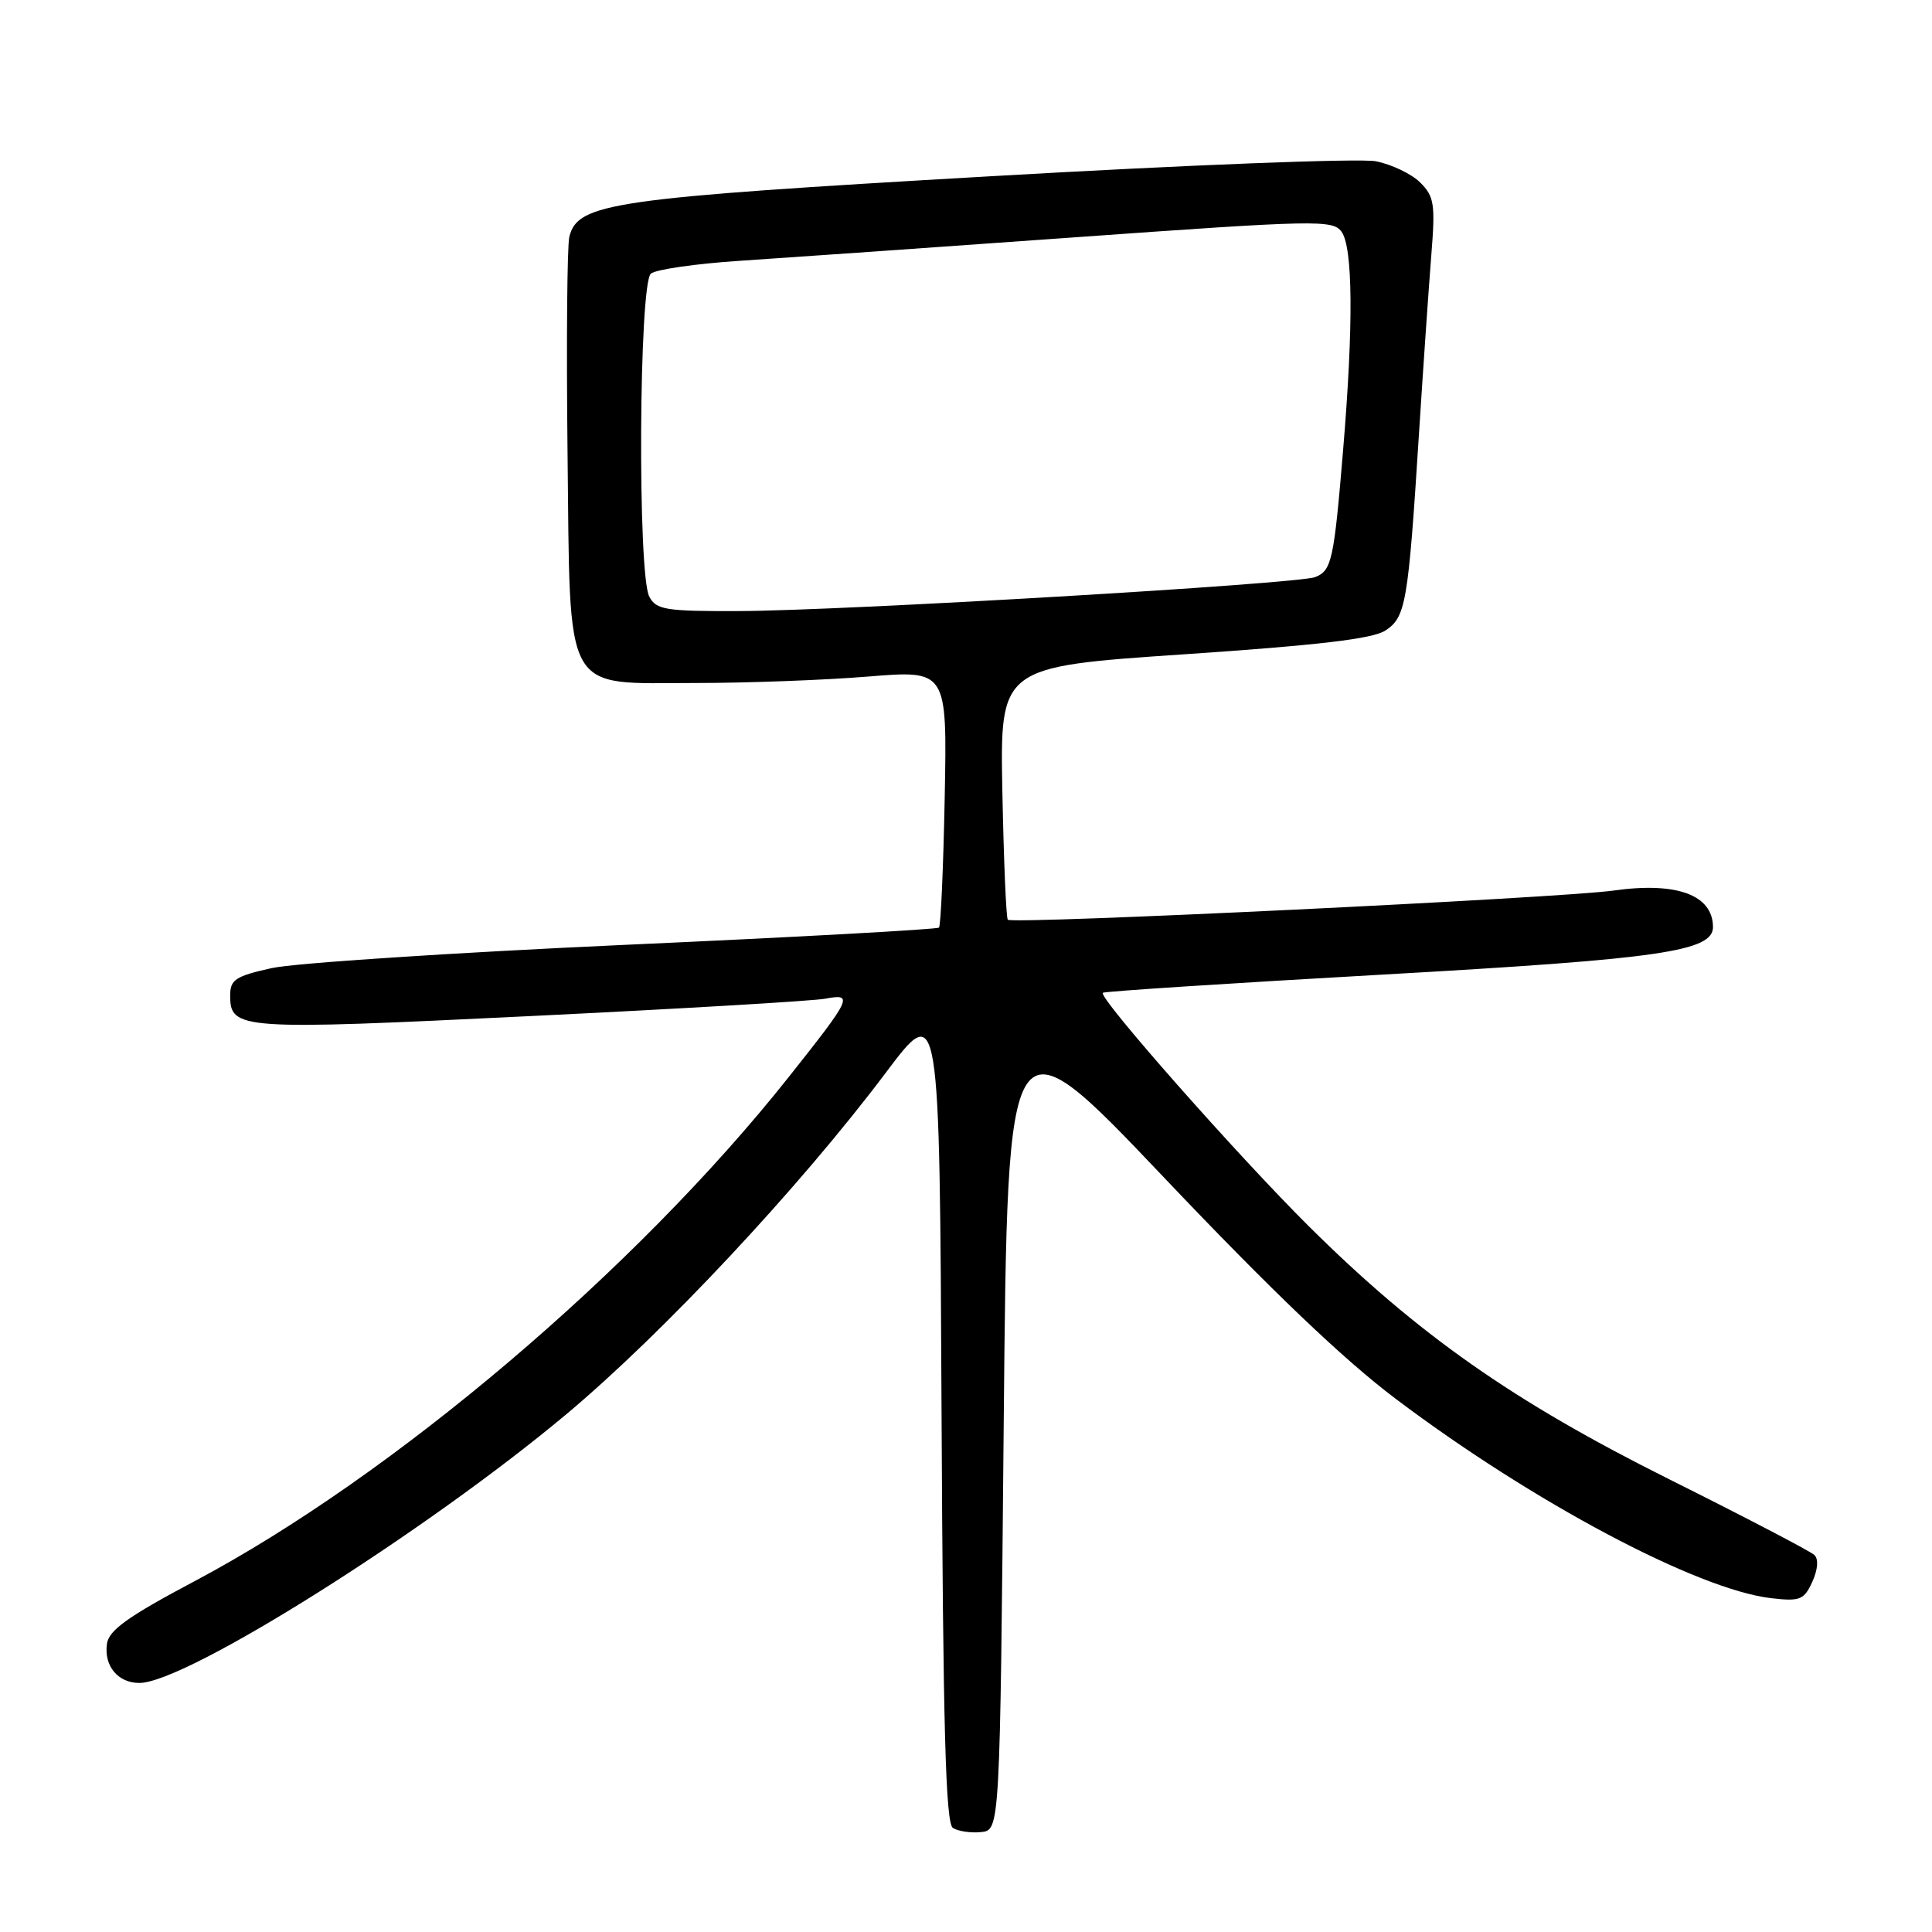 <?xml version="1.0" encoding="UTF-8" standalone="no"?>
<!DOCTYPE svg PUBLIC "-//W3C//DTD SVG 1.1//EN" "http://www.w3.org/Graphics/SVG/1.1/DTD/svg11.dtd" >
<svg xmlns="http://www.w3.org/2000/svg" xmlns:xlink="http://www.w3.org/1999/xlink" version="1.1" viewBox="0 0 256 256">
 <g >
 <path fill="currentColor"
d=" M 133.00 188.35 C 133.50 134.20 133.50 134.20 154.22 156.01 C 168.52 171.07 178.04 180.16 184.99 185.39 C 203.18 199.10 224.96 210.65 234.71 211.77 C 238.52 212.21 239.05 211.99 240.14 209.60 C 240.87 207.98 240.99 206.60 240.42 206.05 C 239.92 205.56 231.29 201.06 221.26 196.05 C 200.49 185.69 187.91 176.86 173.44 162.50 C 164.04 153.17 145.49 132.16 146.13 131.55 C 146.34 131.36 163.01 130.28 183.19 129.14 C 220.11 127.06 227.02 126.06 226.98 122.80 C 226.93 118.57 222.15 116.83 213.83 118.00 C 206.75 119.00 134.17 122.50 133.54 121.87 C 133.32 121.65 133.00 114.02 132.82 104.91 C 132.50 88.35 132.50 88.35 156.88 86.70 C 174.68 85.50 181.89 84.65 183.57 83.55 C 186.28 81.77 186.59 80.00 188.02 57.50 C 188.58 48.70 189.32 38.07 189.65 33.88 C 190.20 27.04 190.05 26.05 188.19 24.19 C 187.05 23.05 184.40 21.78 182.31 21.37 C 180.20 20.96 157.32 21.85 131.16 23.36 C 80.98 26.25 76.57 26.89 75.44 31.37 C 75.15 32.56 75.04 45.32 75.20 59.74 C 75.58 92.61 74.40 90.50 92.28 90.50 C 99.00 90.50 109.22 90.12 115.00 89.65 C 125.50 88.79 125.50 88.79 125.18 105.63 C 125.00 114.90 124.66 122.67 124.42 122.91 C 124.18 123.15 105.43 124.18 82.74 125.20 C 60.06 126.23 39.02 127.61 36.00 128.28 C 31.21 129.34 30.50 129.81 30.50 131.89 C 30.50 136.44 31.63 136.52 70.19 134.64 C 90.16 133.67 107.79 132.63 109.37 132.33 C 113.13 131.62 112.87 132.18 104.52 142.70 C 84.25 168.26 52.07 195.57 25.81 209.50 C 16.97 214.19 14.43 216.00 14.17 217.81 C 13.76 220.75 15.62 223.00 18.47 223.00 C 24.63 223.00 56.28 203.08 75.00 187.43 C 87.85 176.68 105.96 157.32 117.38 142.13 C 124.50 132.66 124.50 132.66 124.76 187.03 C 124.96 228.98 125.30 241.58 126.26 242.21 C 126.94 242.65 128.62 242.90 130.00 242.76 C 132.50 242.50 132.50 242.50 133.00 188.35 Z  M 86.04 79.07 C 84.46 76.13 84.66 37.52 86.25 36.25 C 86.94 35.70 92.22 34.94 98.00 34.56 C 103.78 34.18 123.80 32.78 142.50 31.44 C 174.33 29.16 176.58 29.11 177.75 30.69 C 179.27 32.74 179.35 43.05 177.98 59.50 C 176.75 74.29 176.46 75.61 174.26 76.47 C 171.94 77.38 111.49 80.94 97.79 80.97 C 88.20 81.00 86.96 80.80 86.04 79.07 Z "/>
</g>
</svg>